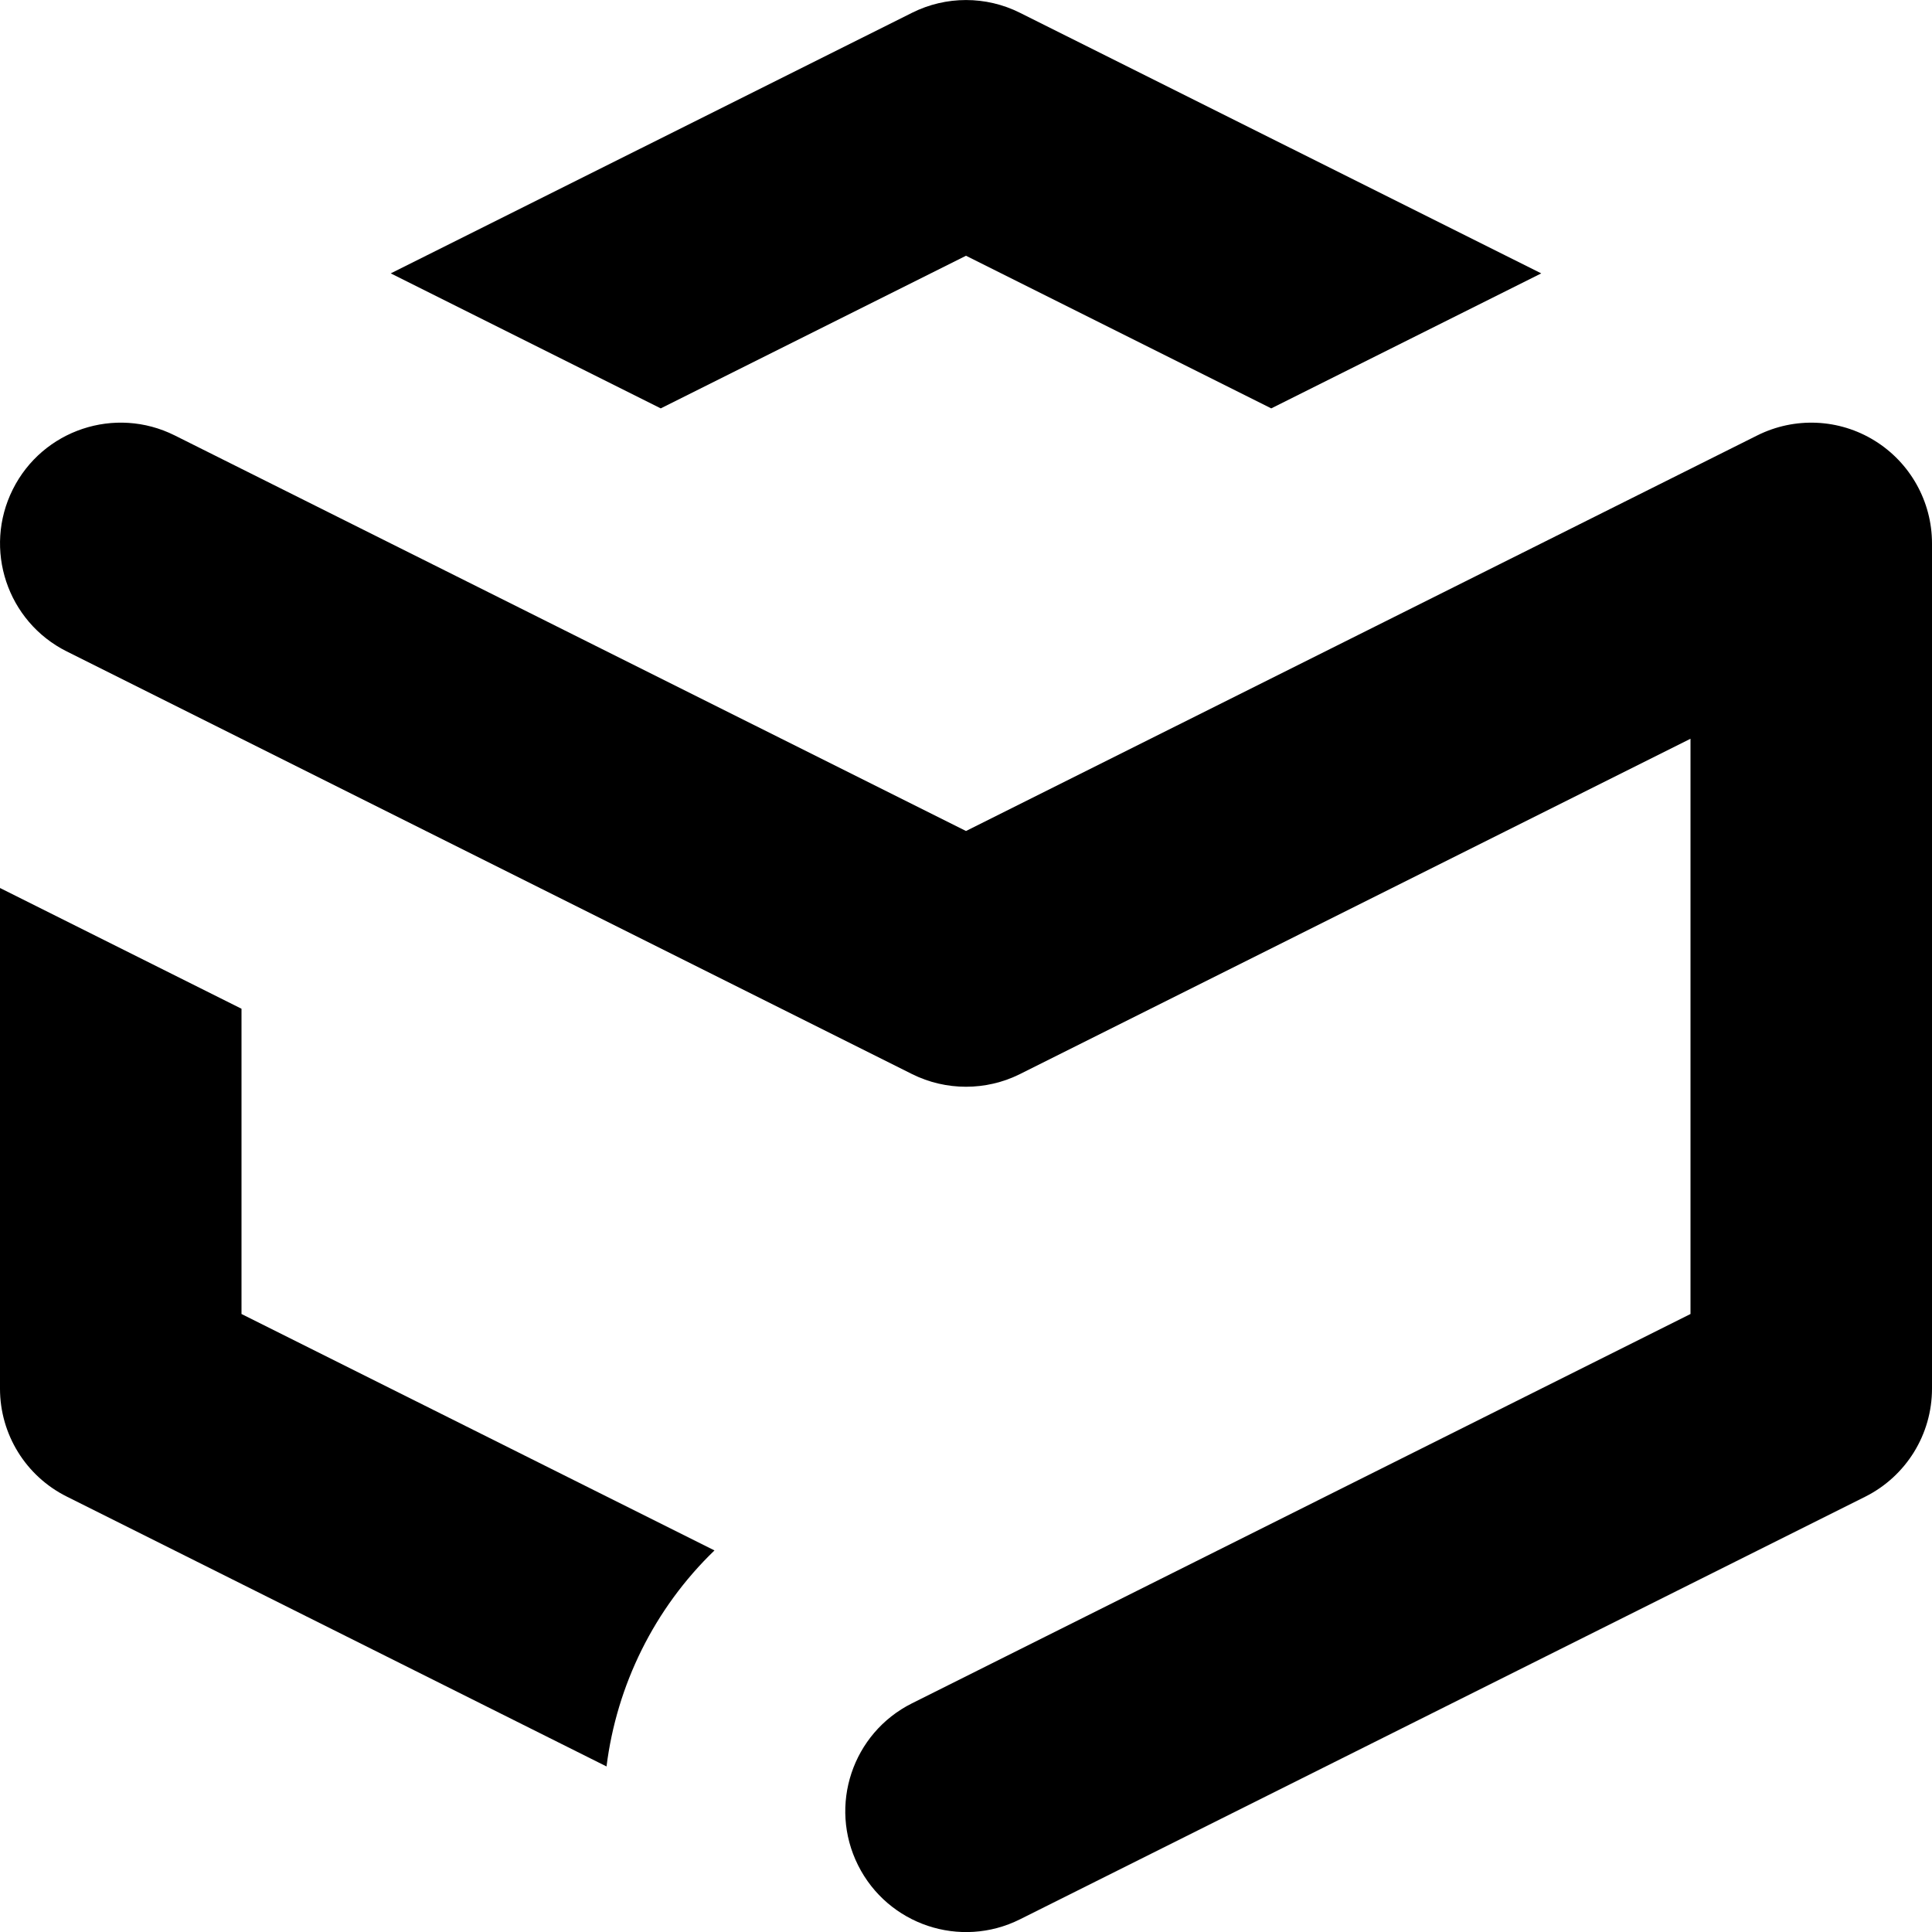 <svg width="16" height="16" viewBox="0 0 16 16" data-path-count="1" xmlns="http://www.w3.org/2000/svg">
<path data-path-style="onLight" fill-rule="evenodd" clip-rule="evenodd" d="M7.553 0.106C7.834 -0.035 8.166 -0.035 8.447 0.106L12.764 2.264L10.528 3.382L8 2.118L5.472 3.382L3.236 2.264L7.553 0.106ZM5.917 12.84C5.418 13.321 5.107 13.957 5.023 14.629L0.553 12.394C0.214 12.225 -2.52132e-05 11.879 -2.52132e-05 11.5V7.354L2 8.354V10.882L5.917 12.84ZM1.447 3.606C0.953 3.359 0.353 3.559 0.106 4.053C-0.141 4.547 0.059 5.148 0.553 5.395L7.553 8.895C7.834 9.035 8.166 9.035 8.447 8.895L14 6.118V10.882L7.553 14.106C7.059 14.353 6.859 14.953 7.106 15.447C7.353 15.941 7.953 16.142 8.447 15.895L15.447 12.395C15.786 12.225 16 11.879 16 11.5V4.5C16 4.154 15.82 3.832 15.526 3.65C15.231 3.467 14.863 3.451 14.553 3.606L8 6.882L1.447 3.606Z" />
</svg>
